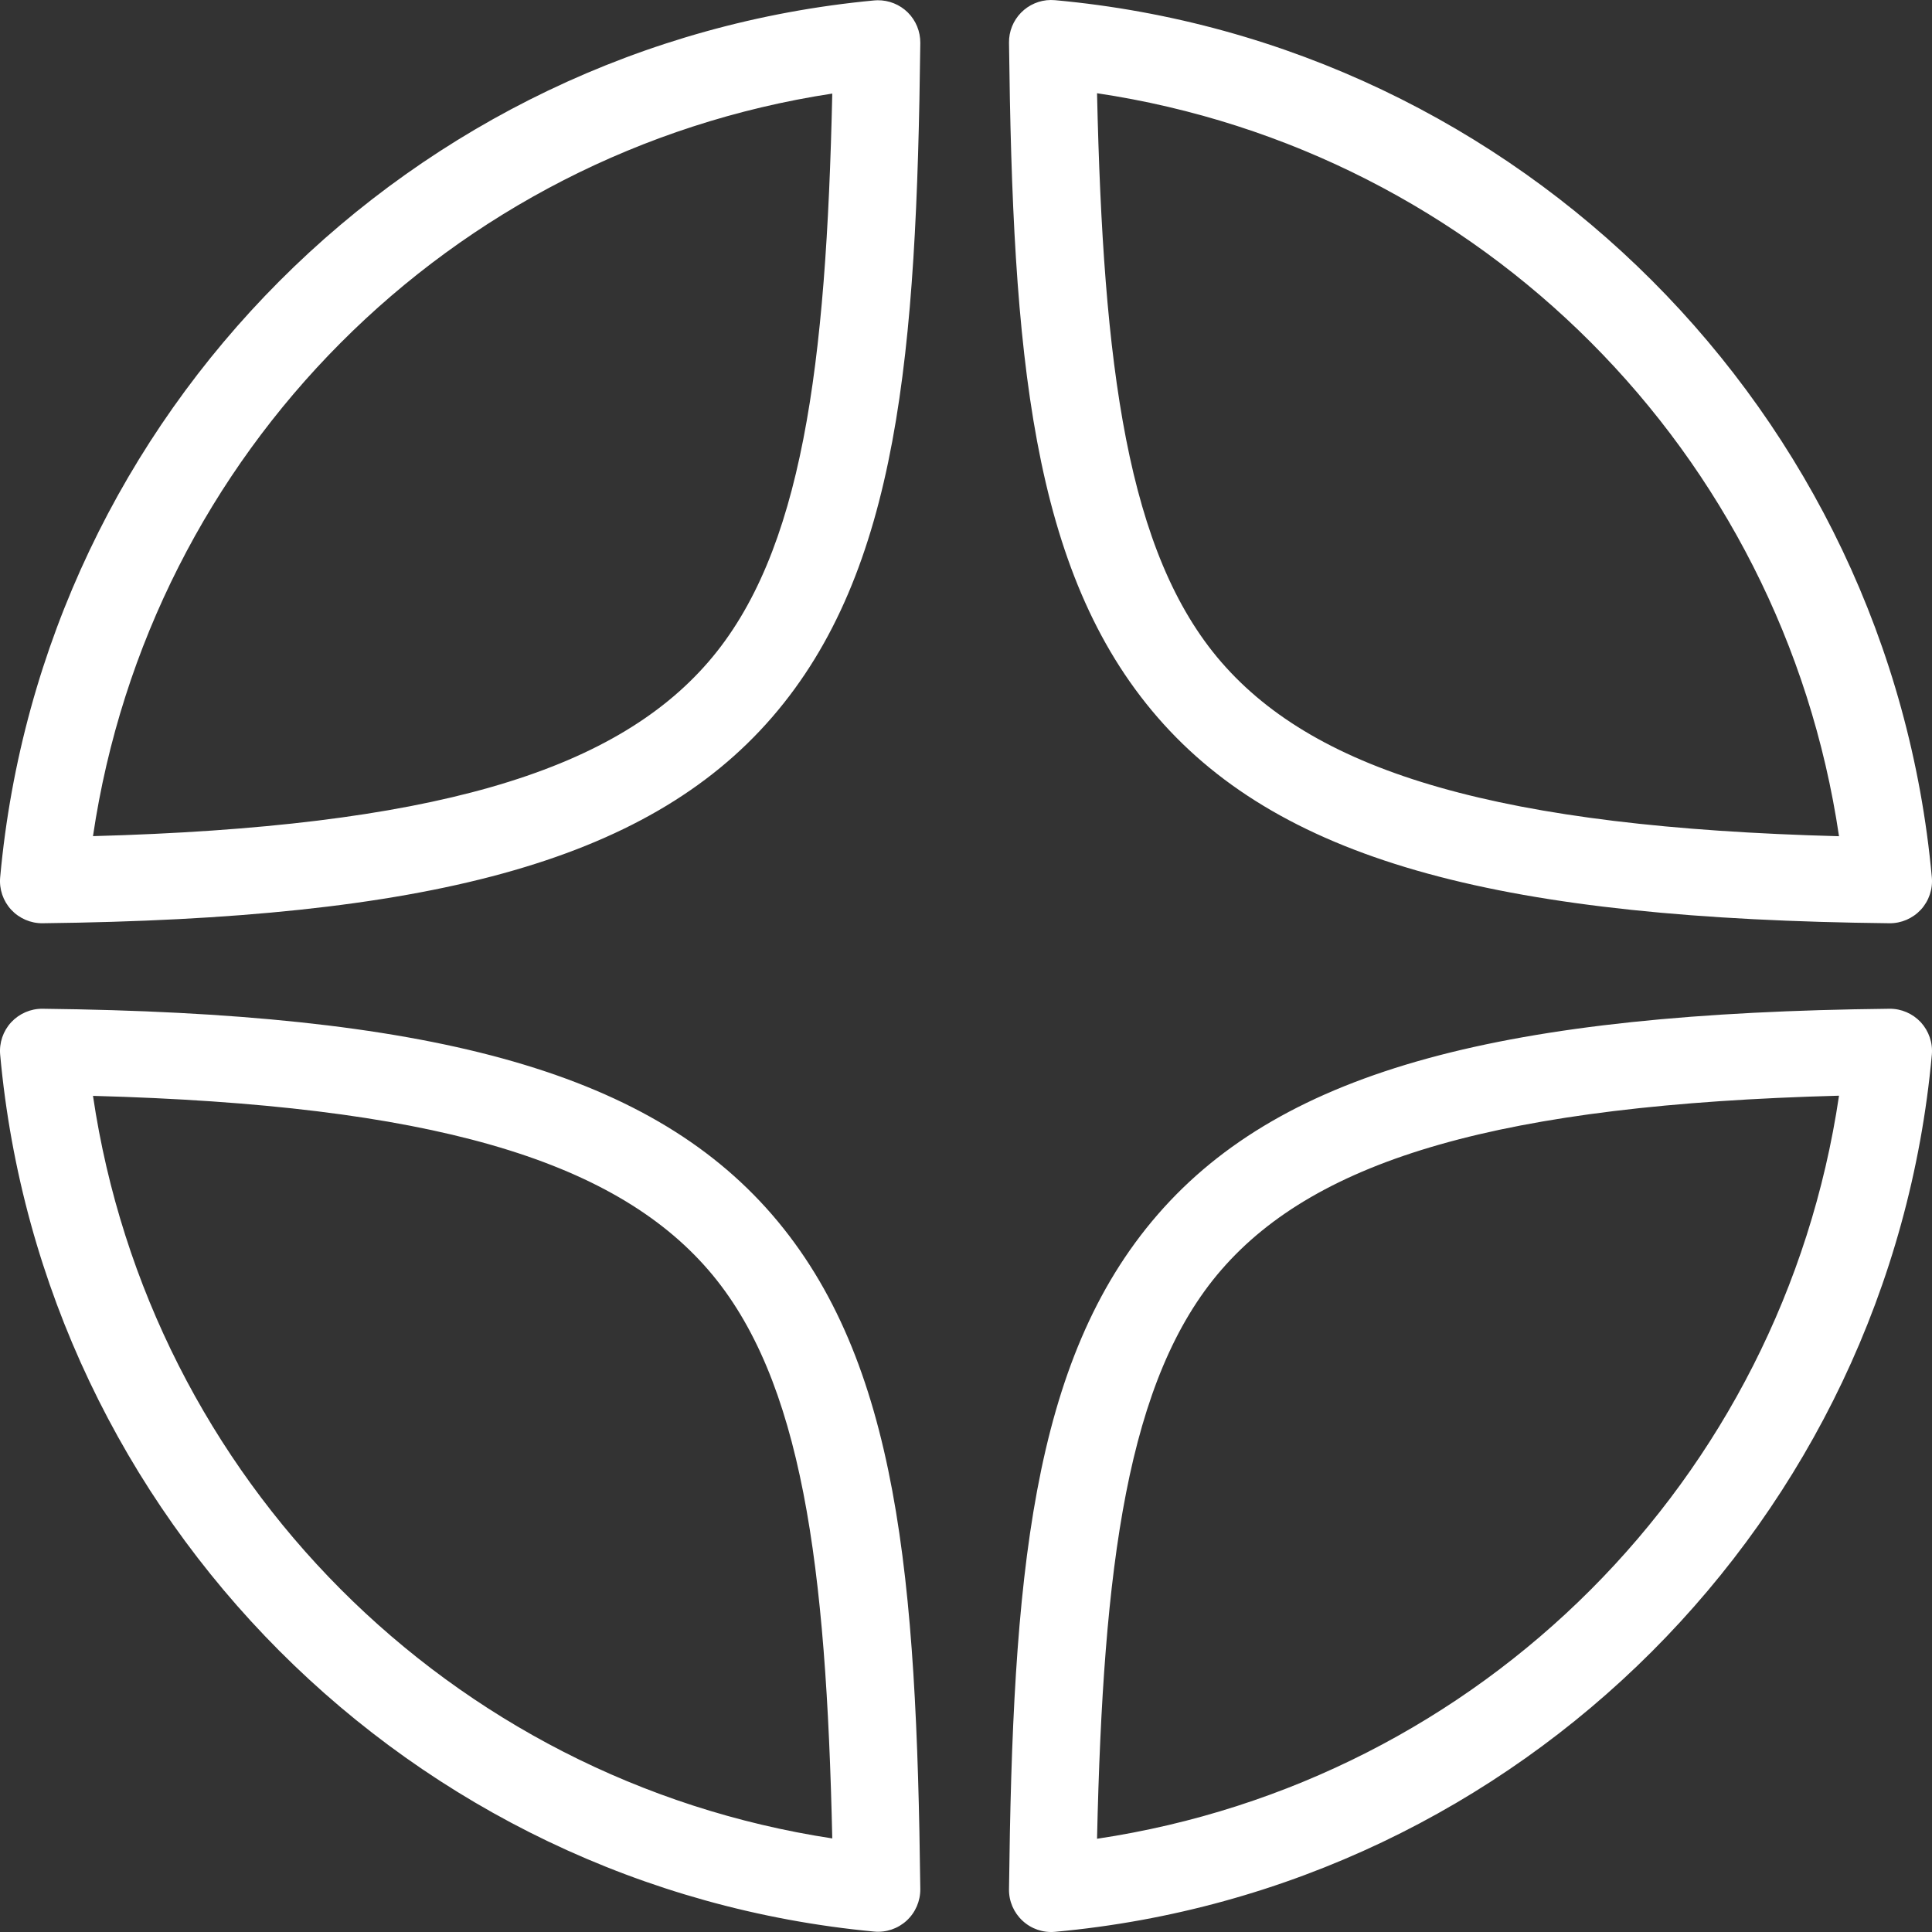 <svg width="23" height="23" viewBox="0 0 23 23" fill="none" xmlns="http://www.w3.org/2000/svg">
<rect x="0" y="0" width="23" height="23" fill="#333333" stroke="none"/>
<path d="M12.509 3.80055e-05C12.376 0.001 12.248 0.056 12.155 0.151C12.062 0.246 12.01 0.375 12.012 0.508C12.056 4.201 12.271 6.801 13.783 8.542C15.294 10.283 17.943 10.941 22.492 10.991C22.634 10.993 22.77 10.934 22.867 10.83C22.963 10.726 23.011 10.585 22.998 10.444C22.496 4.913 18.09 0.506 12.559 0.002C12.543 0.001 12.526 -0 12.509 3.80055e-05ZM10.446 0.003C10.433 0.003 10.42 0.004 10.408 0.005C4.892 0.523 0.503 4.924 0.002 10.444C-0.011 10.585 0.037 10.726 0.133 10.83C0.23 10.934 0.366 10.993 0.508 10.991C5.044 10.939 7.685 10.28 9.192 8.538C10.698 6.797 10.912 4.199 10.956 0.511C10.957 0.375 10.904 0.245 10.808 0.149C10.712 0.054 10.581 0.001 10.446 0.003ZM13.06 1.11C17.631 1.793 21.217 5.383 21.893 9.955C17.876 9.849 15.686 9.204 14.541 7.884C13.415 6.587 13.133 4.353 13.06 1.11ZM9.908 1.114C9.836 4.352 9.554 6.585 8.432 7.881C7.291 9.2 5.109 9.845 1.107 9.954C1.782 5.393 5.353 1.809 9.908 1.114ZM0.508 12.009C0.366 12.007 0.23 12.066 0.133 12.17C0.037 12.274 -0.011 12.415 0.002 12.556C0.503 18.077 4.892 22.477 10.408 22.995C10.549 23.008 10.69 22.96 10.794 22.864C10.899 22.767 10.957 22.631 10.956 22.489C10.912 18.801 10.698 16.203 9.192 14.461C7.685 12.72 5.044 12.061 0.508 12.009ZM22.492 12.009C17.943 12.059 15.294 12.717 13.783 14.458C12.271 16.199 12.056 18.799 12.012 22.492C12.01 22.634 12.069 22.77 12.173 22.866C12.277 22.963 12.418 23.011 12.559 22.998C18.09 22.494 22.495 18.088 22.998 12.557C23.011 12.415 22.963 12.275 22.867 12.17C22.77 12.066 22.634 12.007 22.492 12.009ZM21.893 13.044C21.216 17.617 17.631 21.206 13.06 21.89C13.133 18.647 13.415 16.413 14.541 15.116C15.686 13.796 17.876 13.151 21.893 13.044ZM1.107 13.046C5.109 13.154 7.291 13.8 8.432 15.118C9.554 16.415 9.836 18.648 9.908 21.886C5.353 21.192 1.782 17.608 1.107 13.046Z" fill="white"/>
</svg>
